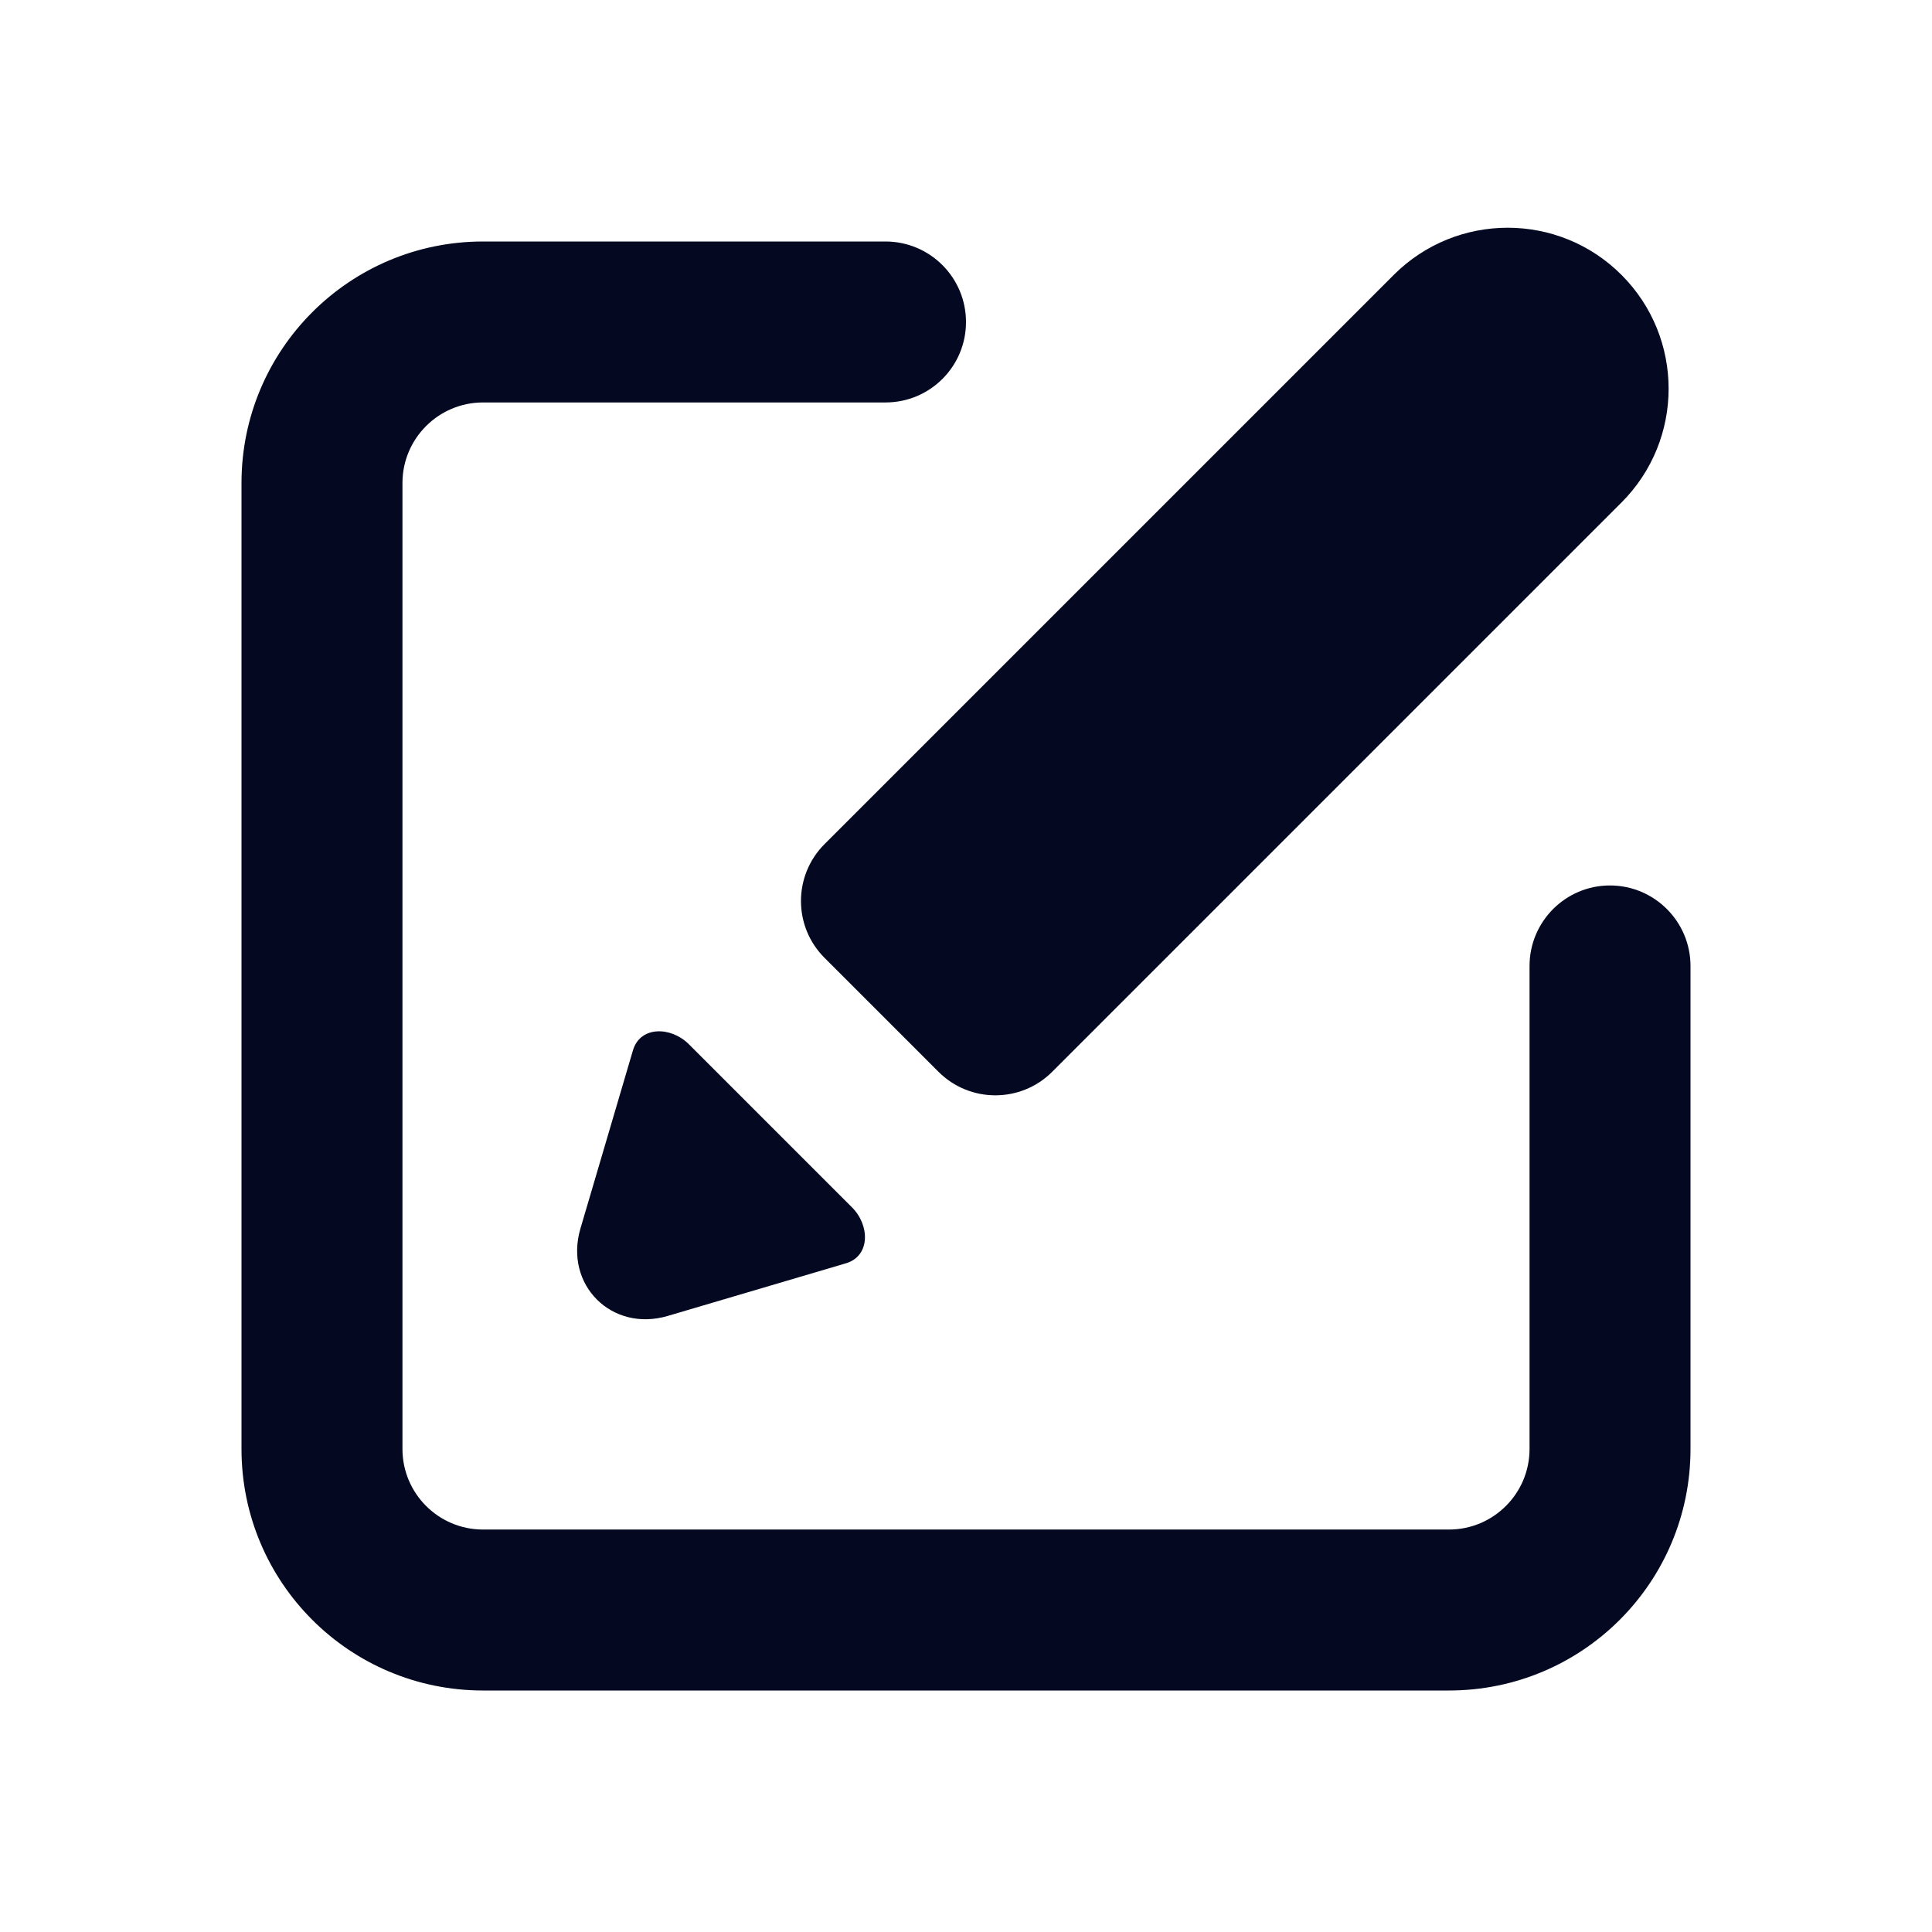 <svg width="16" height="16" viewBox="0 0 16 16" fill="none" xmlns="http://www.w3.org/2000/svg">
<path fill-rule="evenodd" clip-rule="evenodd" d="M2 4C2 2.896 2.895 2 4 2H7.333C7.702 2 8 2.299 8 2.667C8 3.035 7.702 3.333 7.333 3.333H4C3.632 3.333 3.333 3.632 3.333 4V12C3.333 12.368 3.632 12.667 4 12.667H12C12.368 12.667 12.667 12.368 12.667 12V8C12.667 7.632 12.965 7.333 13.333 7.333C13.701 7.333 14 7.632 14 8V12C14 13.105 13.105 14 12 14H4C2.895 14 2 13.105 2 12V4Z" fill="#040921"/>
<path d="M11.543 2.276C12.064 1.756 12.908 1.756 13.428 2.276C13.949 2.797 13.949 3.641 13.428 4.162L8.714 8.876C8.454 9.136 8.032 9.136 7.772 8.876L6.829 7.933C6.568 7.673 6.568 7.251 6.829 6.99L11.543 2.276Z" fill="#040921"/>
<path d="M5.705 8.648C5.556 8.499 5.302 8.496 5.242 8.698L4.807 10.174C4.67 10.639 5.065 11.035 5.53 10.898L7.006 10.462C7.208 10.402 7.205 10.148 7.056 9.999L5.705 8.648Z" fill="#040921"/>
</svg>
